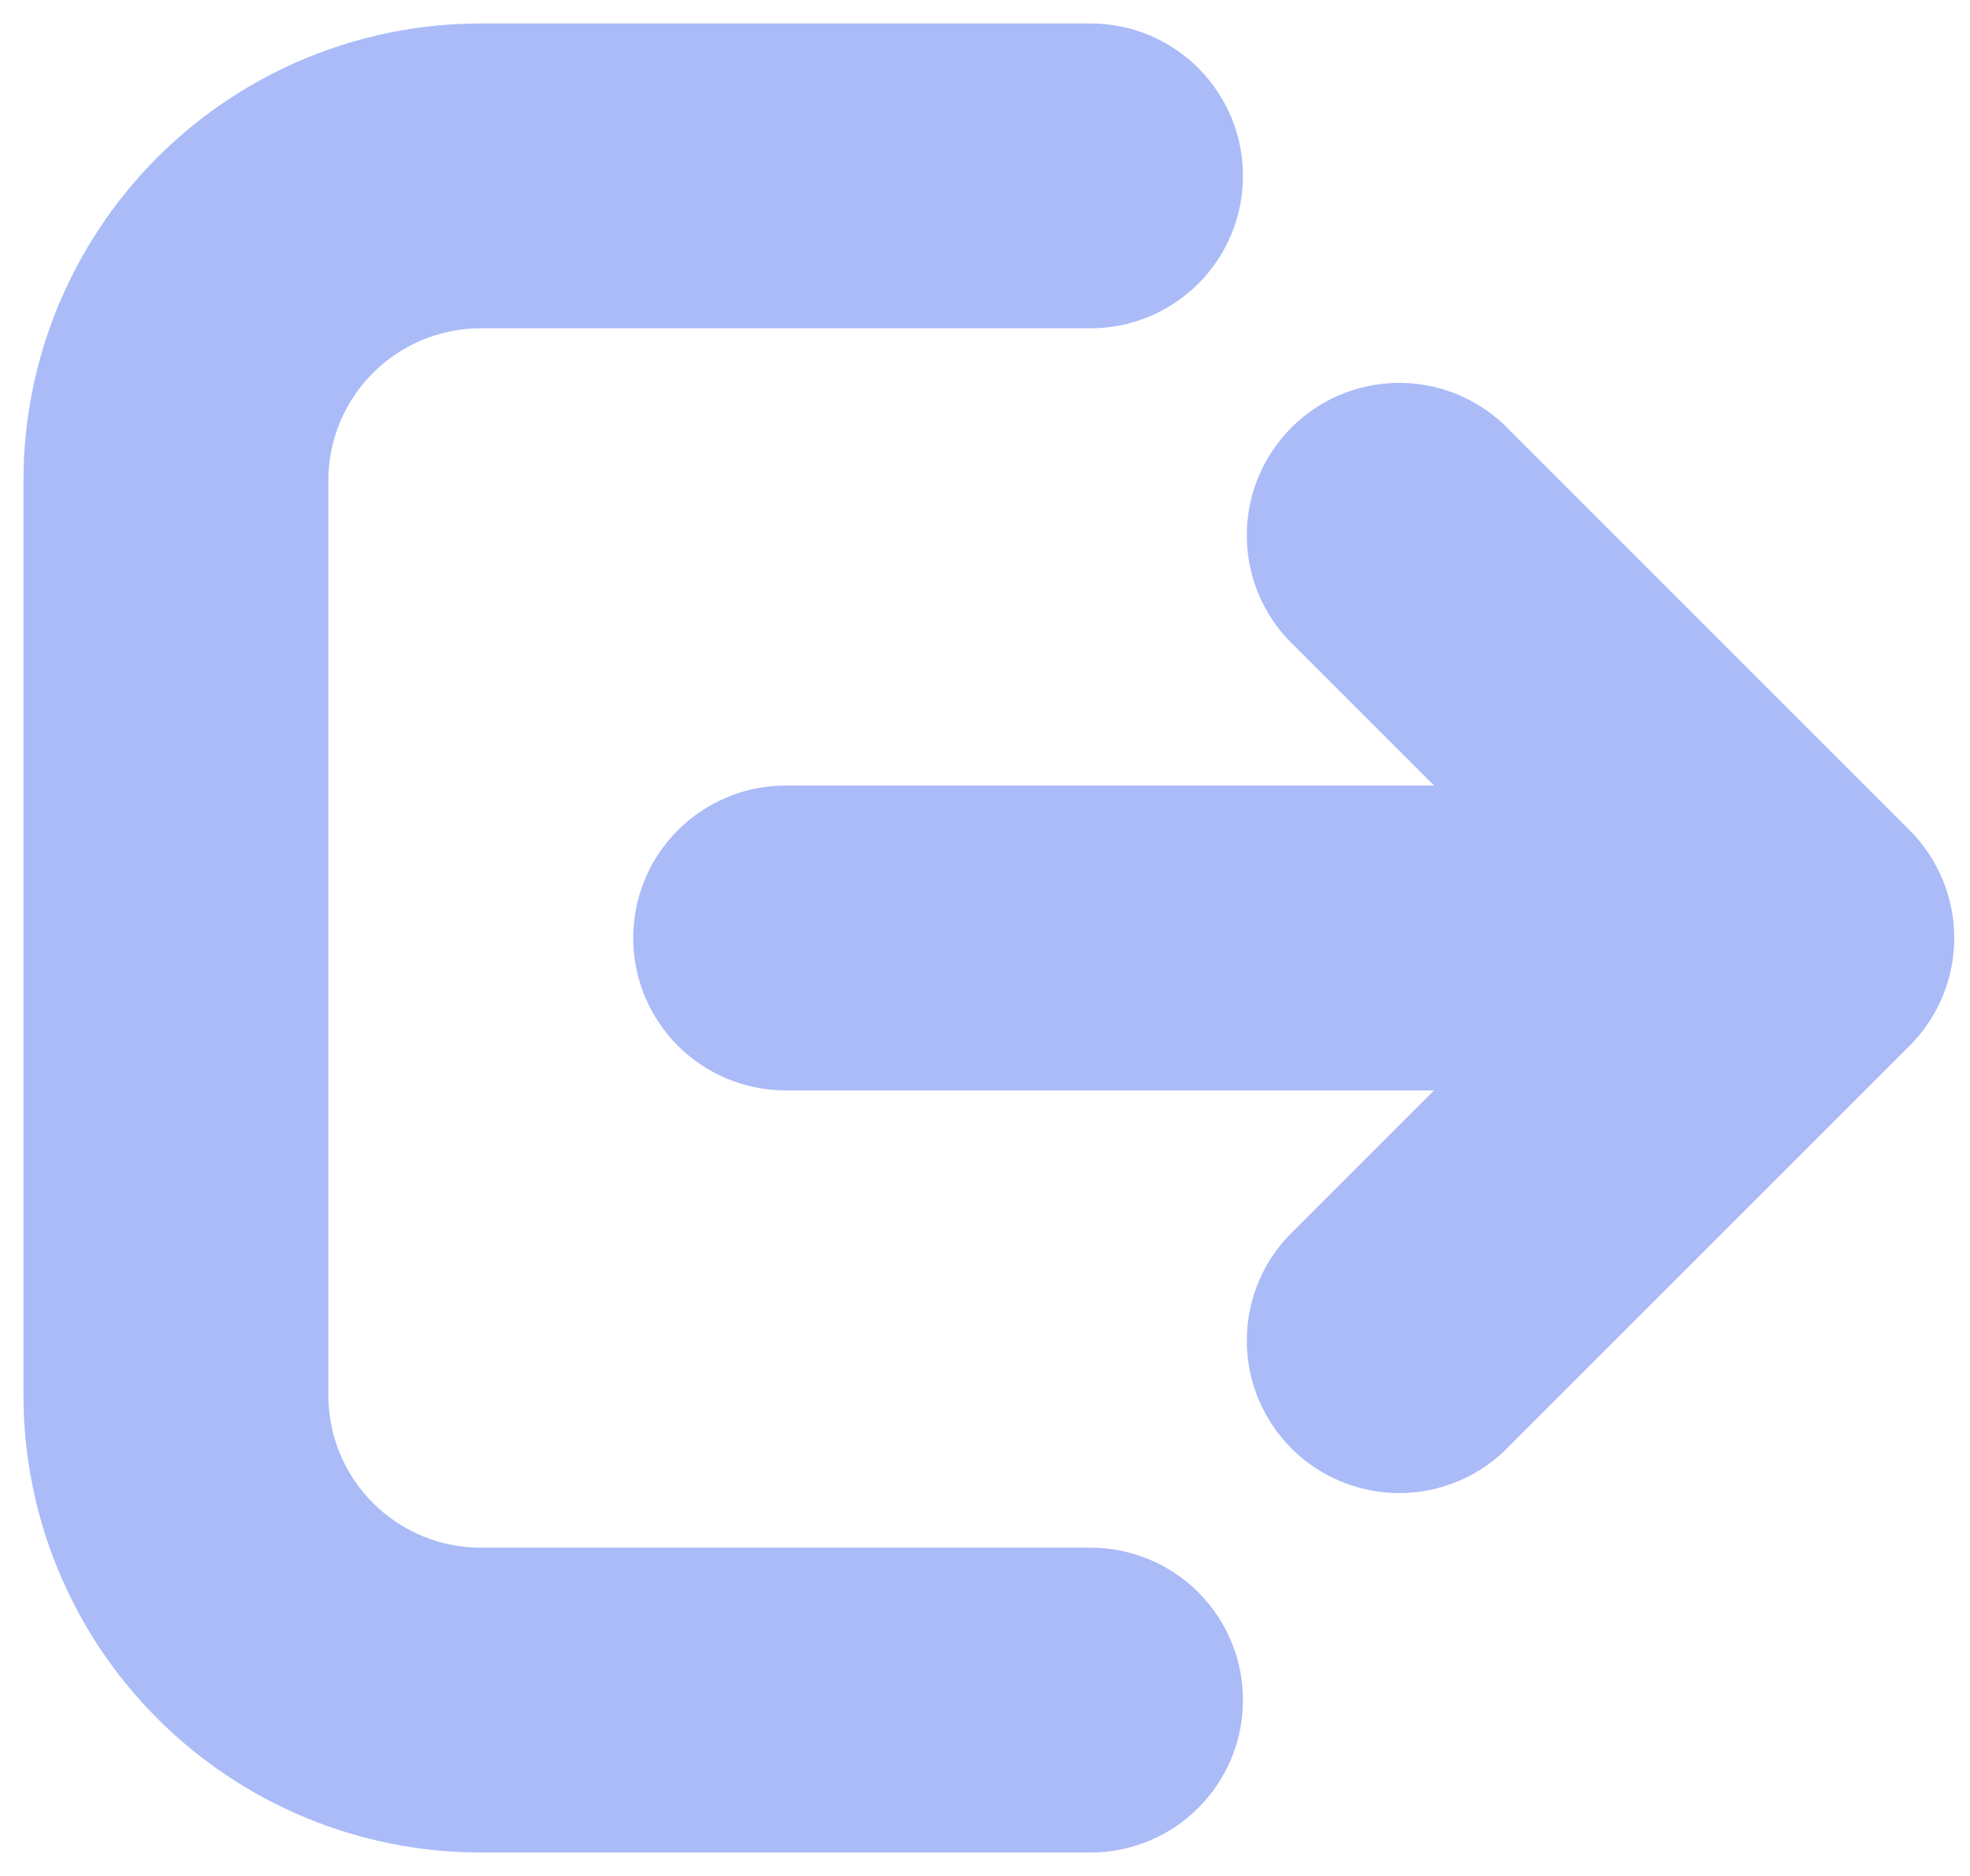 <svg width="21" height="20" viewBox="0 0 21 20" fill="none" xmlns="http://www.w3.org/2000/svg">
<path d="M3.5 5.125C3.5 4.694 3.671 4.281 3.976 3.976C4.281 3.671 4.694 3.5 5.125 3.5H11.625C12.056 3.5 12.469 3.329 12.774 3.024C13.079 2.719 13.25 2.306 13.25 1.875C13.25 1.444 13.079 1.031 12.774 0.726C12.469 0.421 12.056 0.25 11.625 0.25H5.125C3.832 0.25 2.592 0.764 1.678 1.678C0.764 2.592 0.25 3.832 0.25 5.125V14.875C0.25 16.168 0.764 17.408 1.678 18.322C2.592 19.236 3.832 19.75 5.125 19.75H11.625C12.056 19.75 12.469 19.579 12.774 19.274C13.079 18.969 13.25 18.556 13.25 18.125C13.25 17.694 13.079 17.281 12.774 16.976C12.469 16.671 12.056 16.5 11.625 16.5H5.125C4.694 16.5 4.281 16.329 3.976 16.024C3.671 15.719 3.5 15.306 3.5 14.875V5.125ZM16.023 4.518C15.715 4.231 15.308 4.075 14.887 4.082C14.466 4.09 14.064 4.26 13.767 4.558C13.469 4.856 13.298 5.258 13.291 5.679C13.283 6.1 13.44 6.507 13.727 6.815L15.287 8.375H8.375C7.944 8.375 7.531 8.546 7.226 8.851C6.921 9.156 6.75 9.569 6.75 10C6.75 10.431 6.921 10.844 7.226 11.149C7.531 11.454 7.944 11.625 8.375 11.625H15.287L13.727 13.185C13.44 13.493 13.283 13.9 13.291 14.322C13.298 14.742 13.469 15.144 13.767 15.442C14.064 15.74 14.466 15.91 14.887 15.918C15.308 15.925 15.715 15.769 16.023 15.482L20.357 11.148C20.661 10.844 20.832 10.431 20.832 10C20.832 9.569 20.661 9.156 20.357 8.852L16.023 4.518Z" fill="#AABBF8"/>
</svg>
